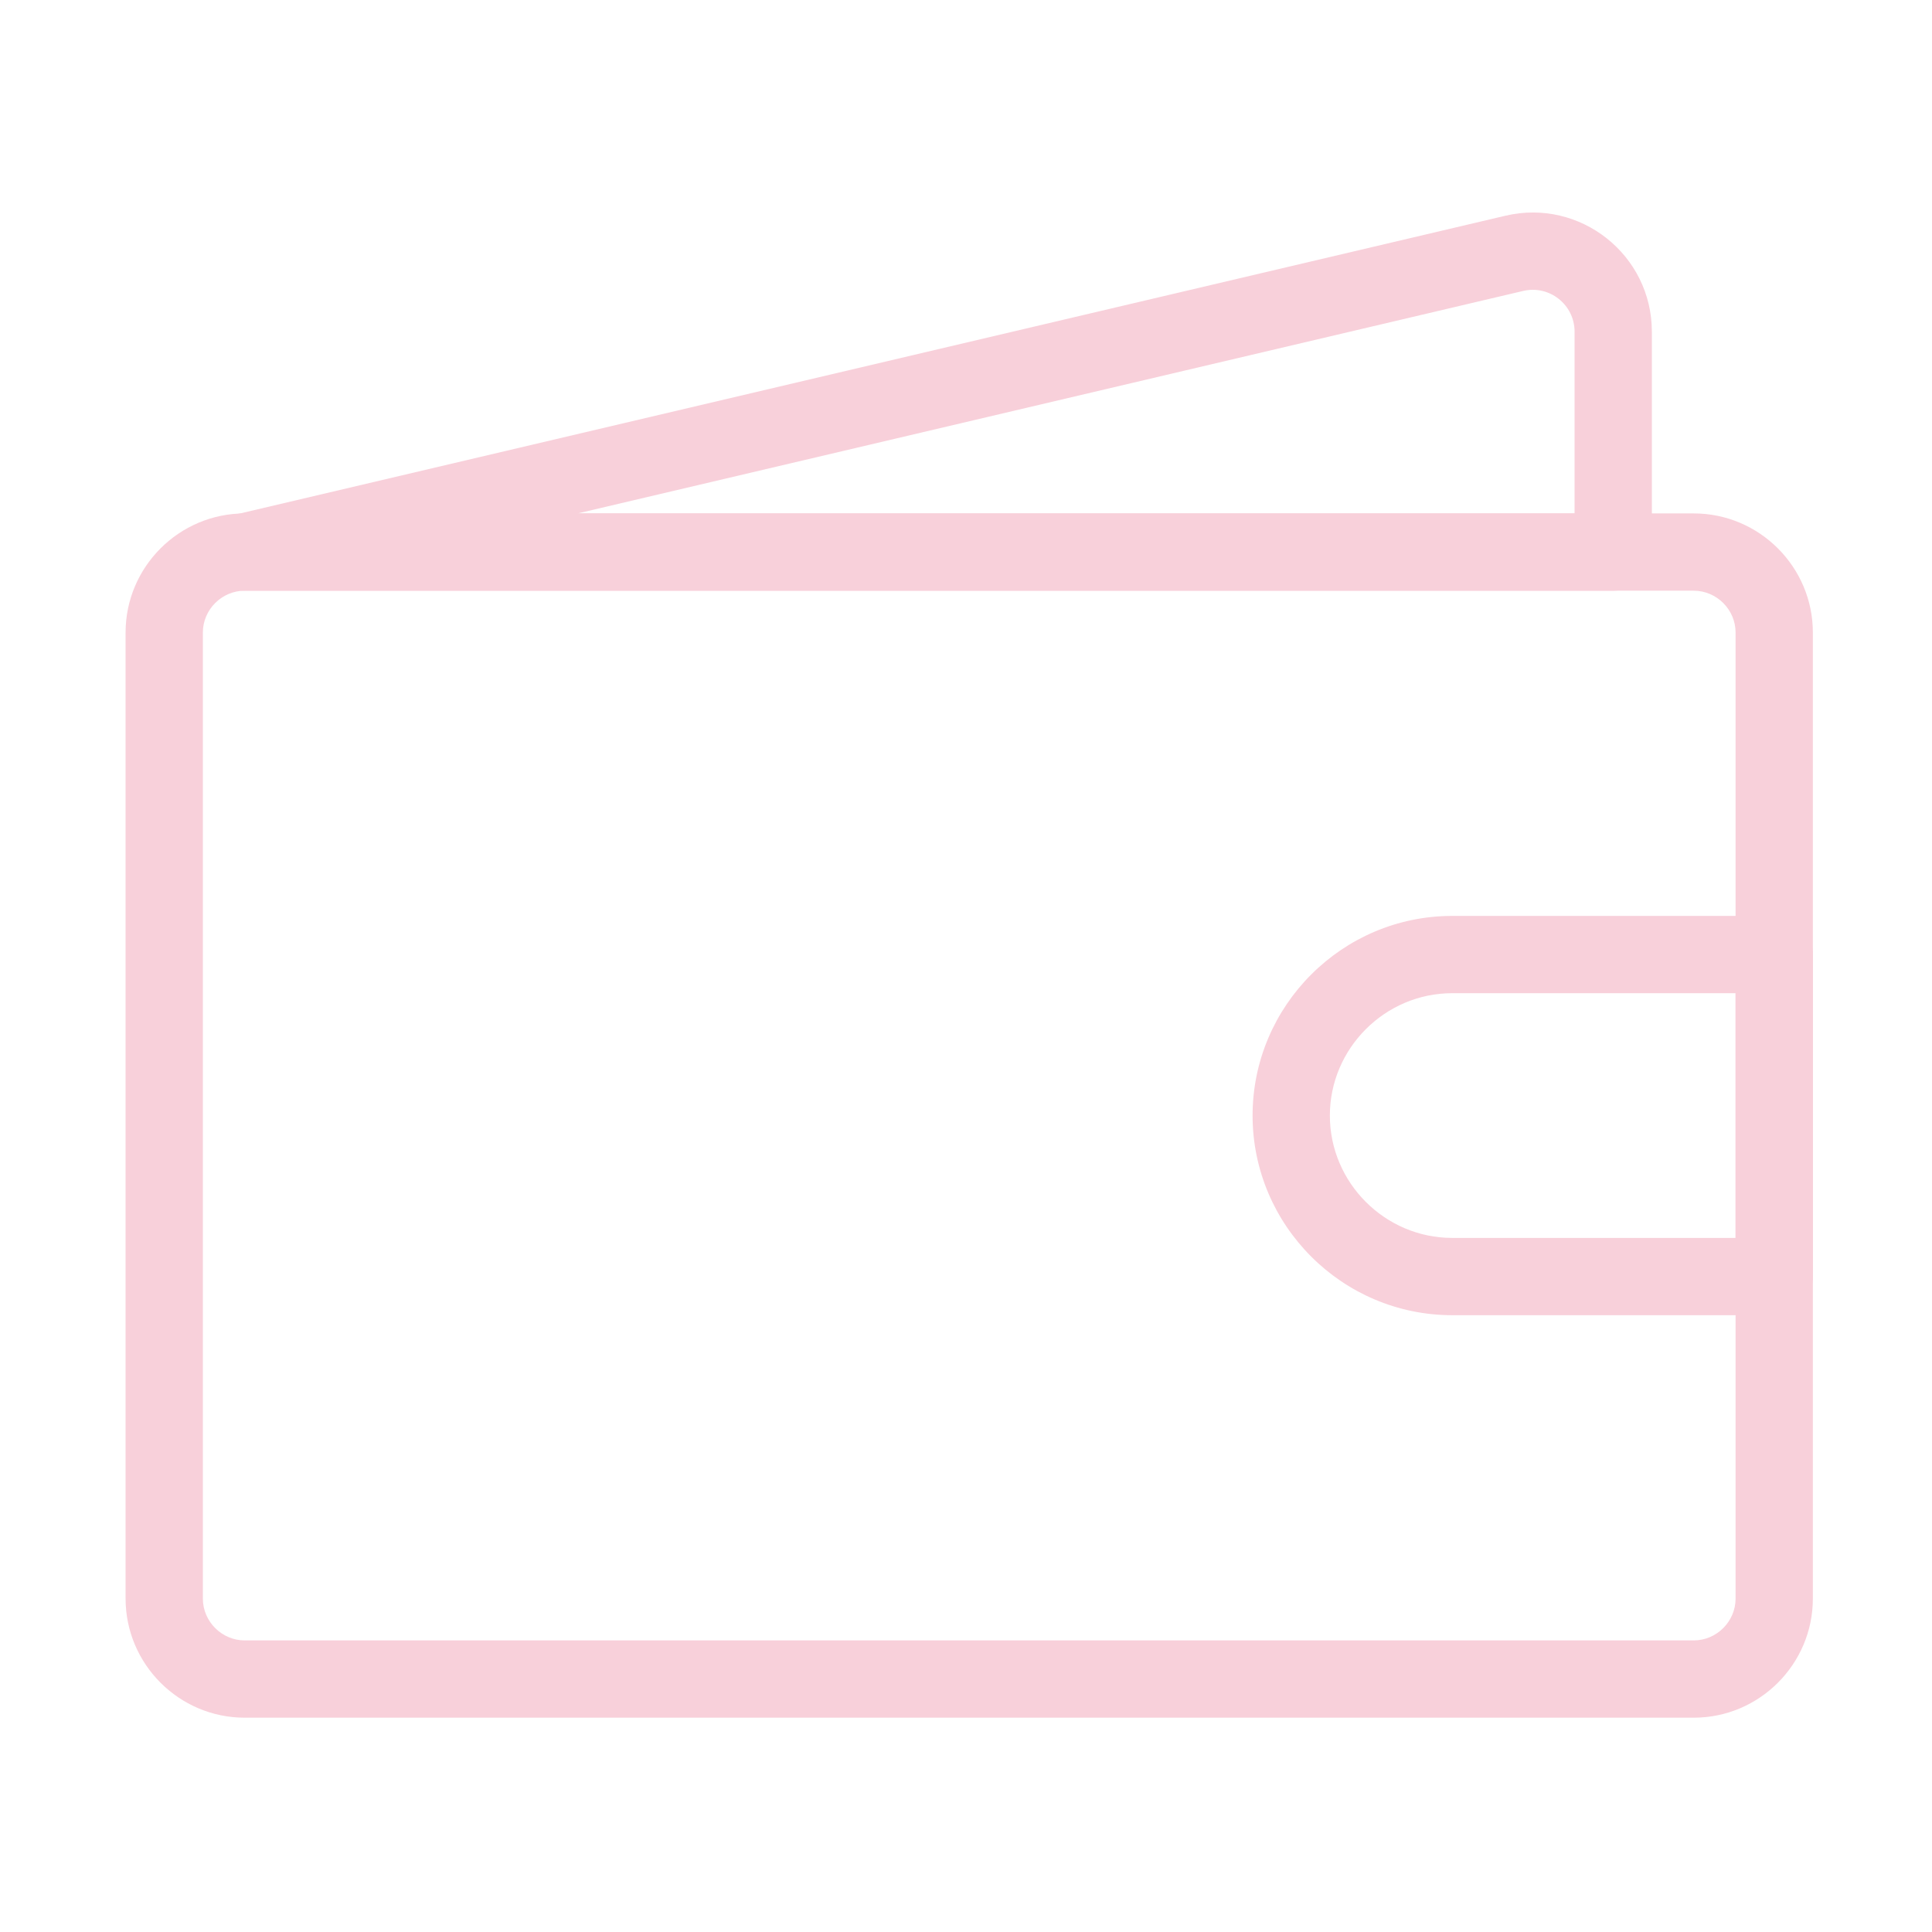<svg fill="none" height="200" viewBox="0 0 200 200" width="200" xmlns="http://www.w3.org/2000/svg"><g clip-rule="evenodd" fill="#f8d0da" fill-rule="evenodd"><path d="m155.842 22.332c7.742-1.822 15.158 4.052 15.158 12.005v22.812c0 2.209-1.791 4-4 4h-141.667c-2.031 0-3.739-1.522-3.973-3.539-.234-2.017 1.081-3.89 3.057-4.355zm7.158 12.005c0-2.795-2.606-4.858-5.325-4.218l-97.877 23.03h103.202z"/><path d="m25.333 61.149c-2.374 0-4.333 1.959-4.333 4.333v100c0 2.374 1.959 4.333 4.333 4.333h150c2.375 0 4.334-1.959 4.334-4.333v-100c0-2.374-1.959-4.333-4.334-4.333zm-12.333 4.333c0-6.793 5.541-12.333 12.333-12.333h150c6.793 0 12.334 5.541 12.334 12.333v100c0 6.792-5.541 12.333-12.334 12.333h-150c-6.792 0-12.333-5.541-12.333-12.333z"/><path d="m150.333 102.815c-6.957 0-12.666 5.709-12.666 12.667s5.709 12.667 12.666 12.667h29.334v-25.334zm-20.666 12.667c0-11.376 9.291-20.667 20.666-20.667h33.334c2.209 0 4 1.791 4 4v33.334c0 2.209-1.791 4-4 4h-33.334c-11.375 0-20.666-9.291-20.666-20.667z"/></g></svg>